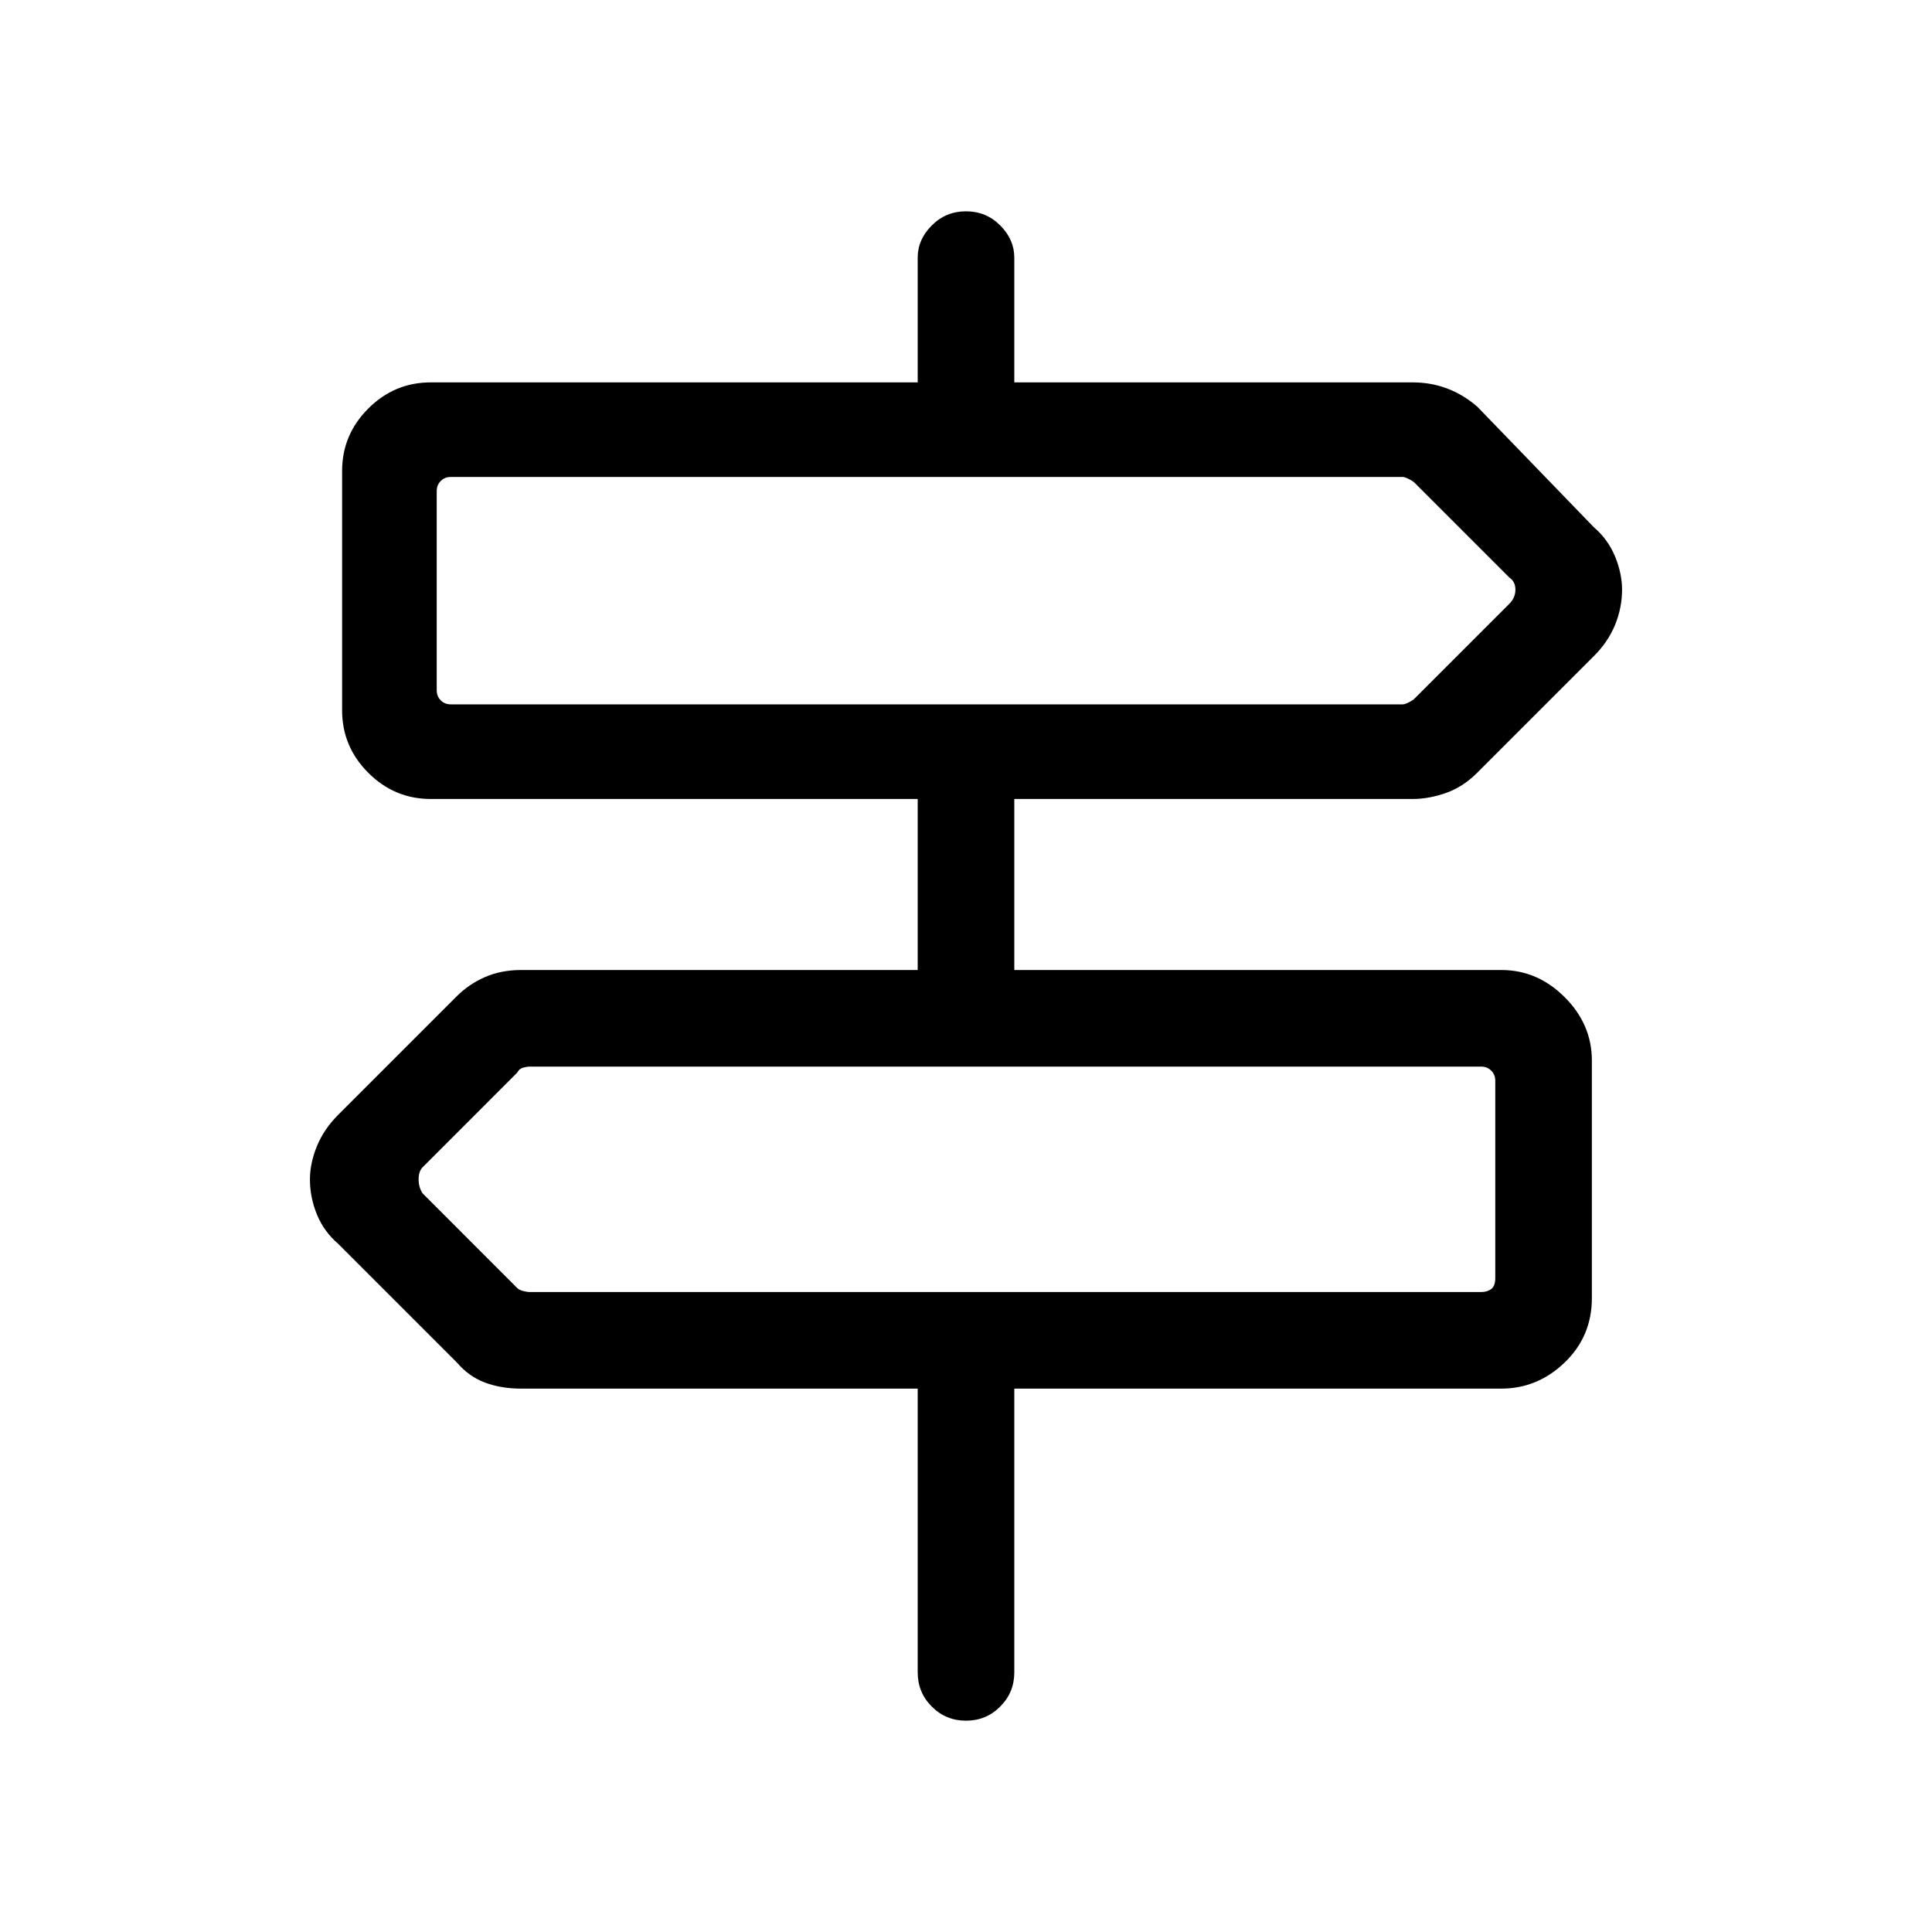 <svg xmlns="http://www.w3.org/2000/svg" height="40" width="40"><path d="M20 35.625q-.417 0-.708-.292-.292-.291-.292-.708V28.75h-8.208q-.417 0-.75-.125-.334-.125-.584-.417L7 25.75q-.292-.25-.438-.604-.145-.354-.145-.729 0-.334.145-.688.146-.354.438-.646l2.458-2.458q.25-.25.584-.396.333-.146.75-.146H19v-3.541H8.917q-.75 0-1.292-.542t-.542-1.292V9.75q0-.75.542-1.292.542-.541 1.292-.541H19V5.333q0-.375.292-.666.291-.292.708-.292t.708.292q.292.291.292.666v2.584h8.25q.375 0 .708.125.334.125.625.375l2.417 2.5q.292.25.438.604.145.354.145.687 0 .375-.145.73-.146.354-.438.645L30.583 16q-.291.292-.645.417-.355.125-.688.125H21v3.541h10.083q.75 0 1.313.563.562.562.562 1.312v4.917q0 .792-.562 1.333-.563.542-1.313.542H21v5.875q0 .417-.292.708-.291.292-.708.292ZM9.333 14.583h19.709q.041 0 .125-.041.083-.042.125-.084L31.25 12.5q.125-.125.125-.292 0-.166-.125-.25L29.292 10q-.042-.042-.125-.083-.084-.042-.125-.042H9.333q-.125 0-.208.083-.083.084-.083.209v4.125q0 .125.083.208.083.083.208.083Zm1.625 12.167h19.709q.125 0 .208-.062.083-.063.083-.23v-4.083q0-.125-.083-.208-.083-.084-.208-.084H10.958q-.041 0-.125.021-.083.021-.125.104L8.75 24.167q-.083.083-.083.25 0 .166.083.291l1.958 1.959q.042.041.125.062.084.021.125.021ZM9.042 14.583V9.875v4.708ZM30.958 26.75v-4.667V26.75Z"/></svg>
